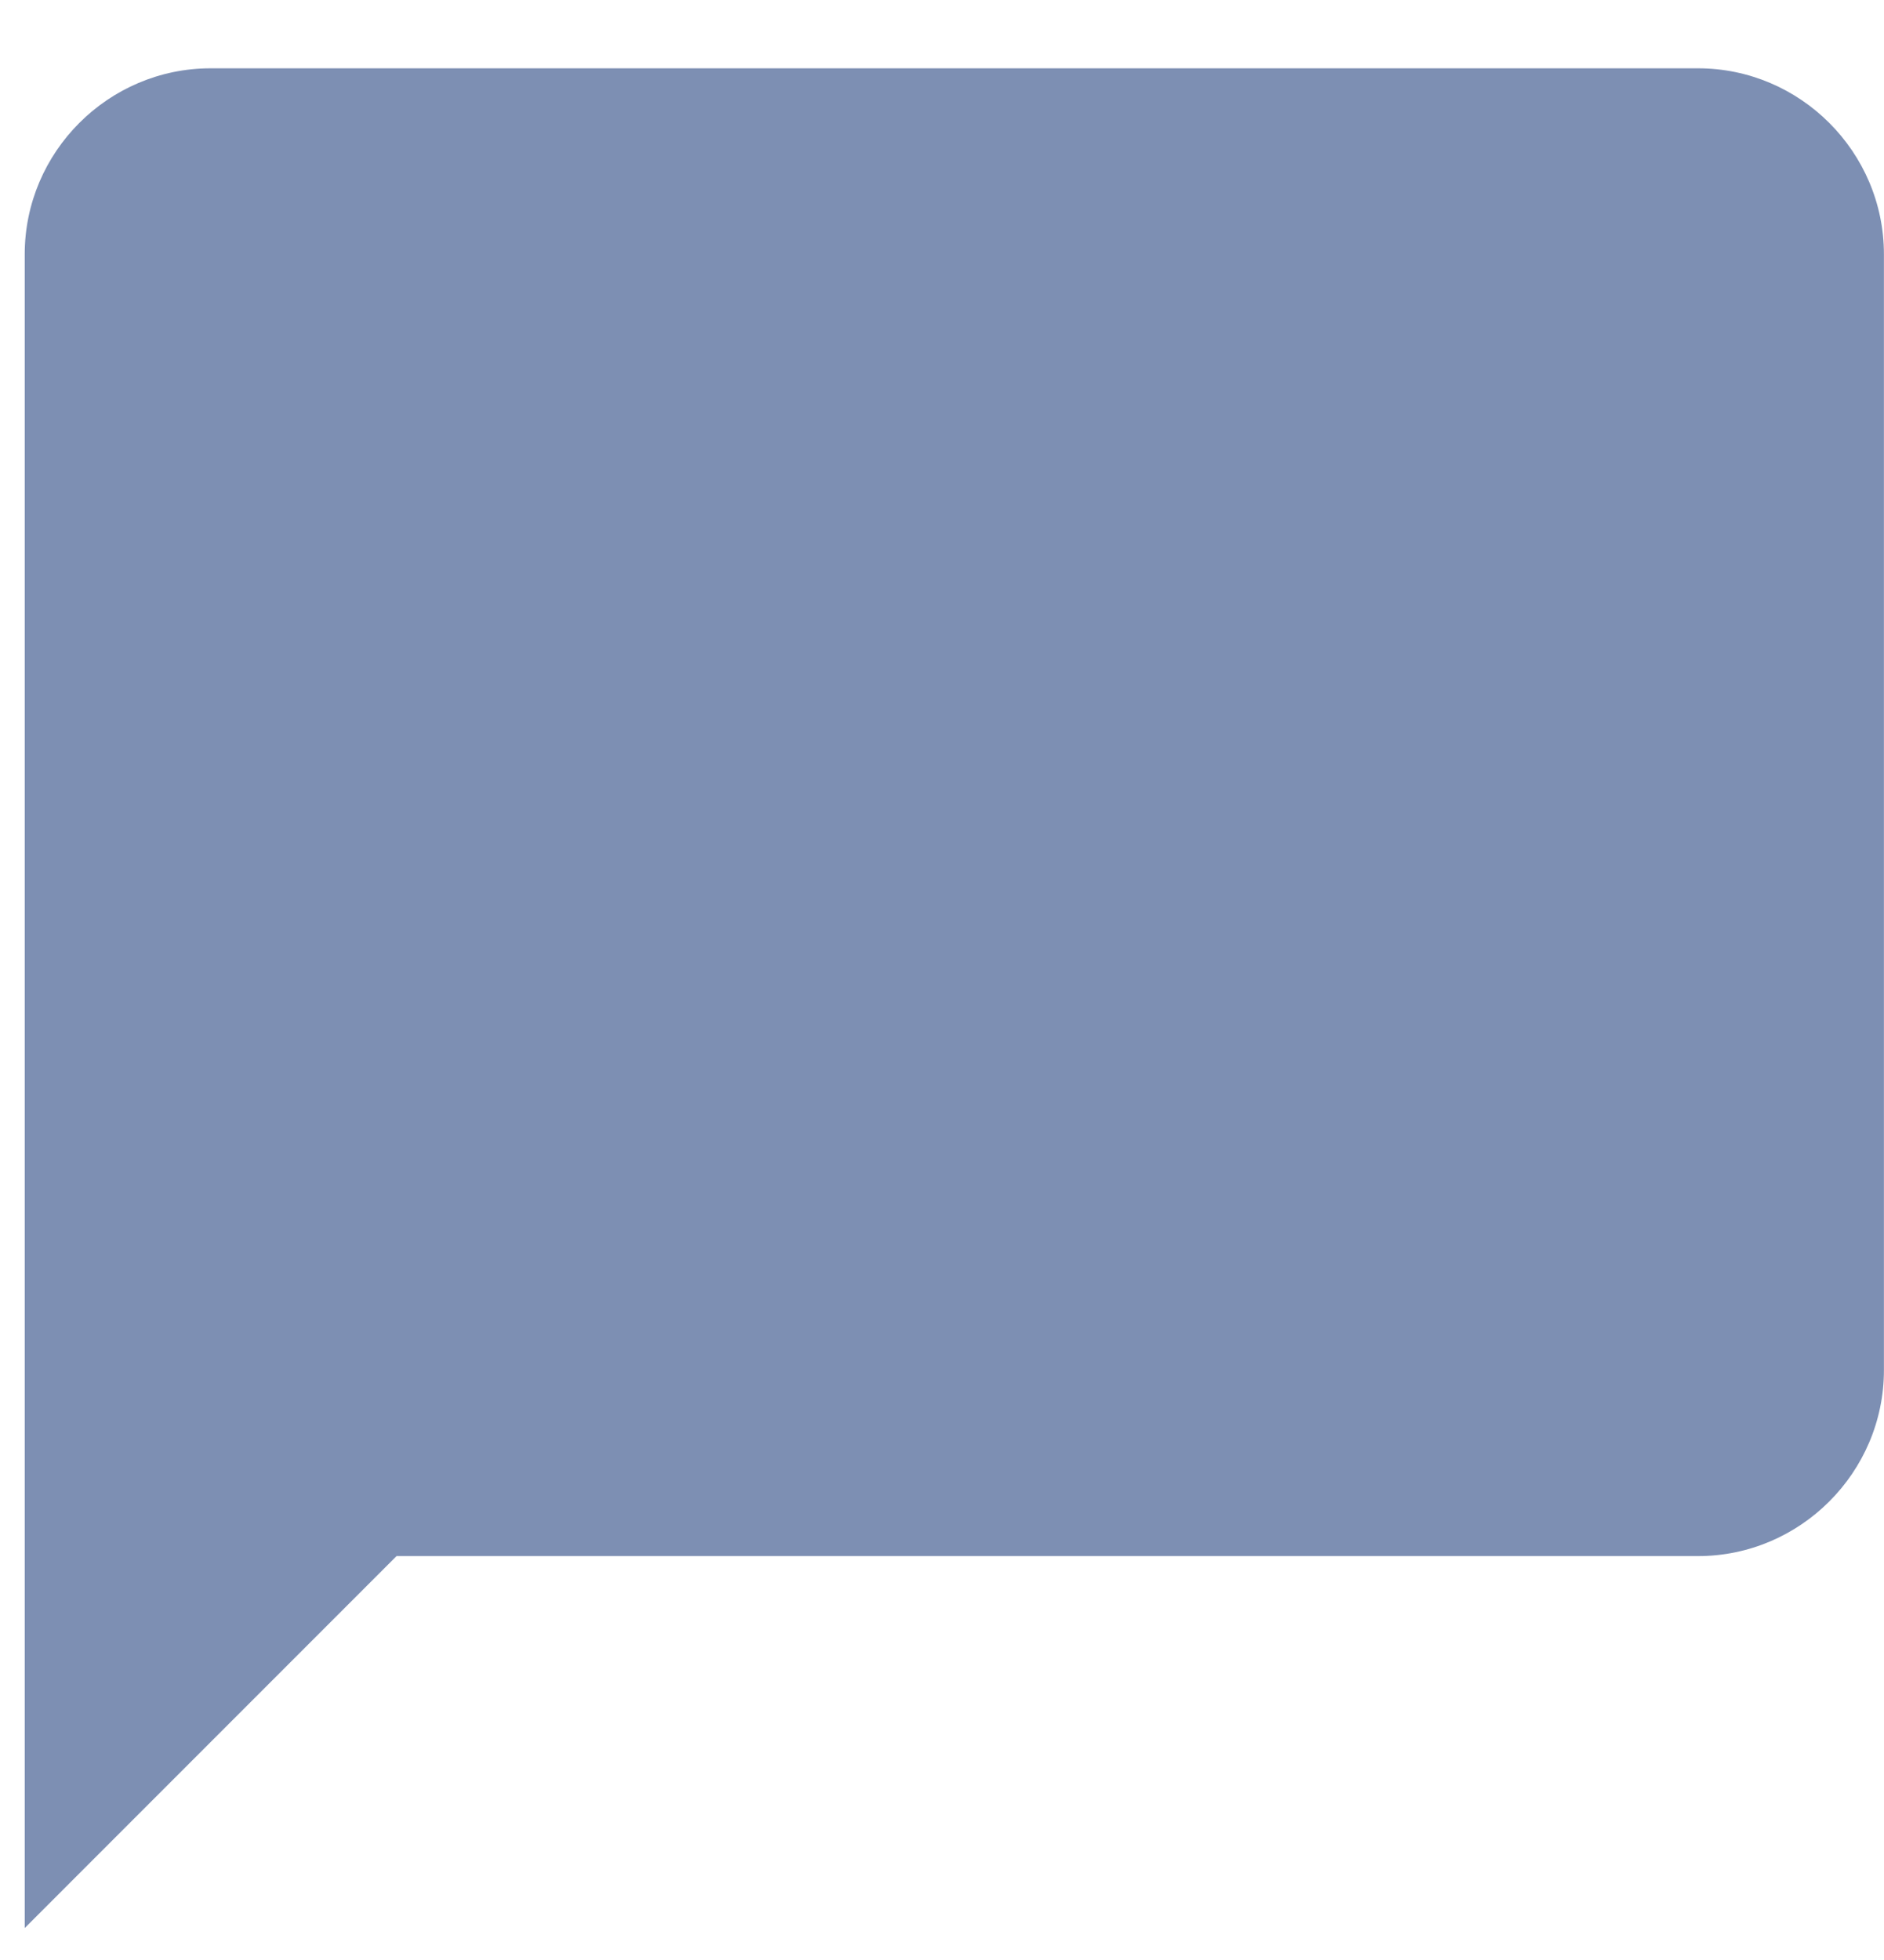 <svg width="25" height="26" viewBox="0 0 25 26" fill="none" xmlns="http://www.w3.org/2000/svg">
<path fill-rule="evenodd" clip-rule="evenodd" d="M22.532 0.906H2.795C1.438 0.906 0.328 2.016 0.328 3.373V25.576L5.262 20.642H22.532C23.888 20.642 24.999 19.532 24.999 18.175V3.373C24.999 2.016 23.888 0.906 22.532 0.906Z" fill="#7D8FB3"/>
</svg>
